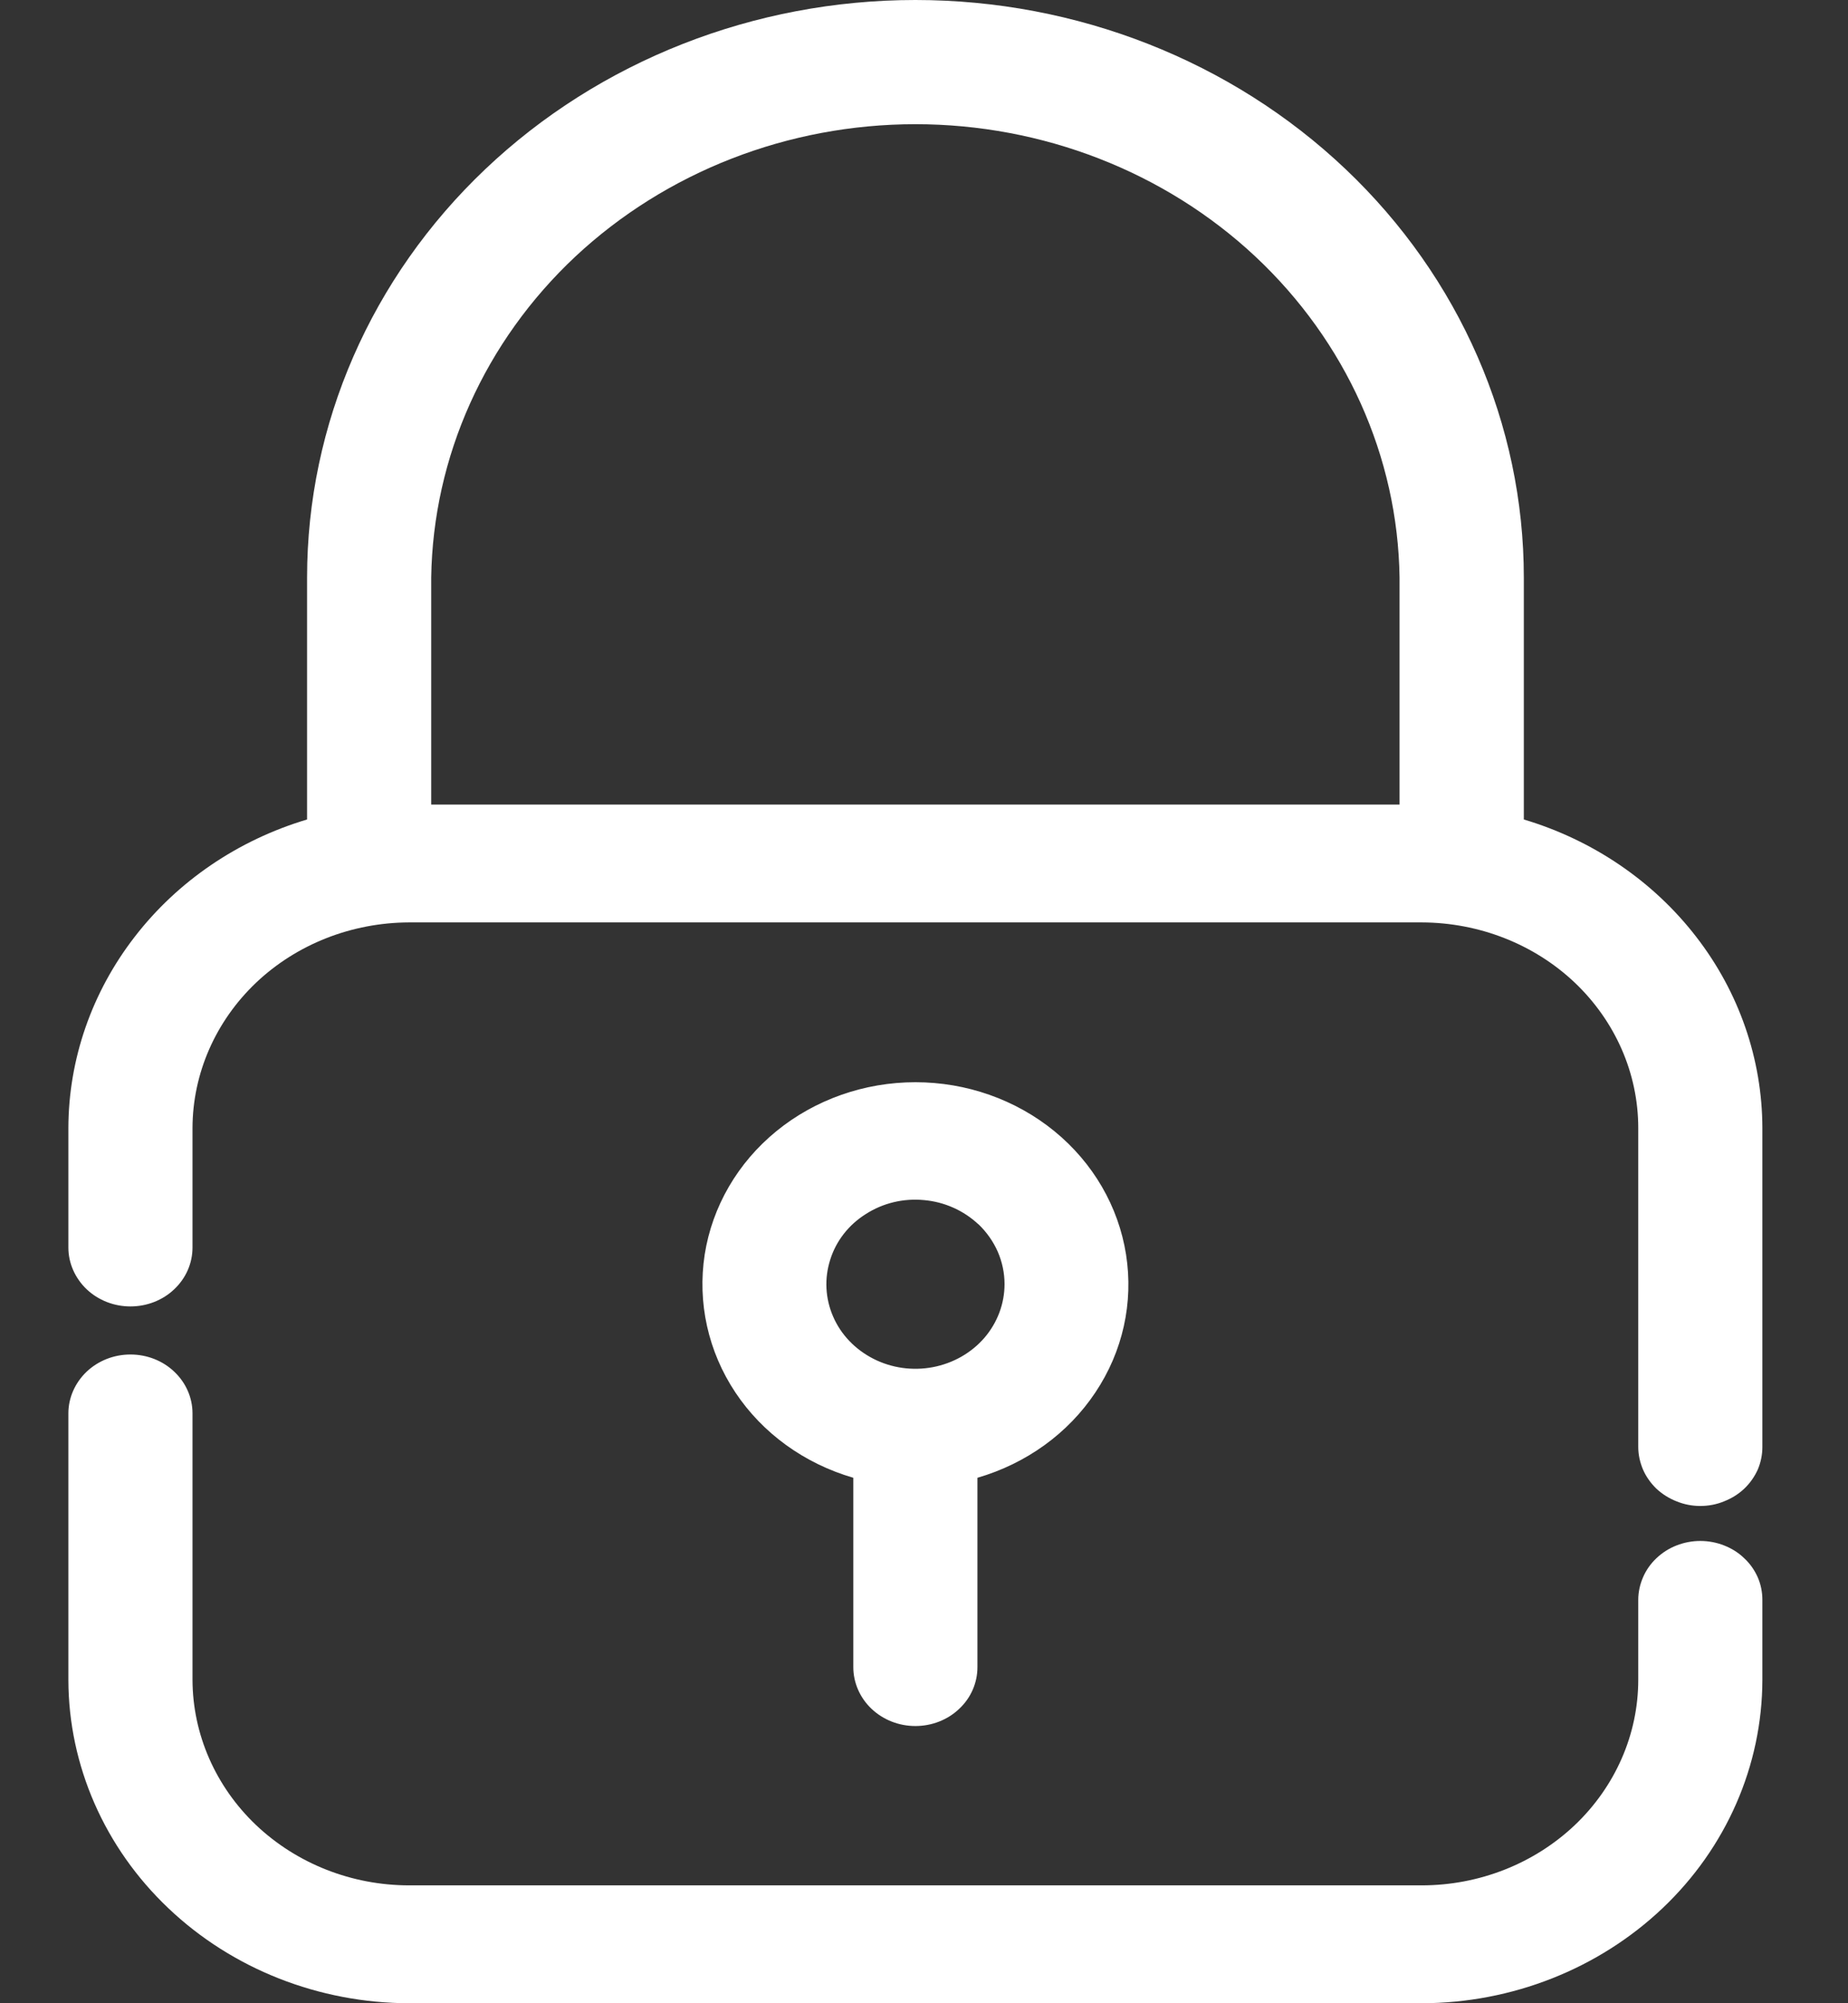 <svg viewBox="0 0 12 13" fill="none" xmlns="http://www.w3.org/2000/svg">
  <rect x="0" y="0" width="12" height="13" fill="#333333" stroke="none"/>
  <path fill-rule="evenodd" clip-rule="evenodd"
    d="M1.25 8.096C1.25 8.197 1.208 8.294 1.132 8.366C1.057 8.438 0.954 8.478 0.847 8.478C0.74 8.478 0.638 8.438 0.562 8.366C0.487 8.294 0.444 8.197 0.444 8.096V7.32C0.445 6.874 0.596 6.439 0.875 6.079C1.153 5.719 1.545 5.452 1.994 5.318V3.748C1.994 2.754 2.41 1.801 3.151 1.098C3.892 0.395 4.897 0 5.944 0C6.992 0 7.997 0.395 8.738 1.098C9.479 1.801 9.895 2.754 9.895 3.748V5.318C10.344 5.452 10.736 5.719 11.014 6.079C11.293 6.439 11.443 6.874 11.444 7.32V9.39C11.444 9.44 11.434 9.49 11.414 9.537C11.393 9.583 11.364 9.625 11.326 9.661C11.289 9.696 11.244 9.724 11.195 9.743C11.147 9.763 11.094 9.773 11.041 9.773C10.988 9.773 10.936 9.763 10.887 9.743C10.838 9.724 10.794 9.696 10.756 9.661C10.719 9.625 10.689 9.583 10.669 9.537C10.649 9.49 10.638 9.44 10.638 9.39V7.32C10.638 6.966 10.489 6.627 10.226 6.377C9.962 6.127 9.605 5.987 9.232 5.986H2.657C2.284 5.987 1.927 6.127 1.663 6.377C1.4 6.627 1.251 6.966 1.25 7.32V8.096ZM6.347 9.59C6.664 9.498 6.936 9.302 7.113 9.036C7.291 8.77 7.361 8.453 7.312 8.141C7.263 7.83 7.098 7.546 6.847 7.341C6.596 7.136 6.276 7.023 5.944 7.023C5.613 7.023 5.292 7.136 5.041 7.341C4.79 7.546 4.625 7.83 4.576 8.141C4.528 8.453 4.598 8.77 4.775 9.036C4.952 9.302 5.224 9.498 5.541 9.59V10.819C5.541 10.92 5.584 11.018 5.659 11.089C5.735 11.161 5.837 11.201 5.944 11.201C6.051 11.201 6.154 11.161 6.229 11.089C6.305 11.018 6.347 10.92 6.347 10.819V9.59ZM6.353 7.945C6.258 7.856 6.134 7.8 6.001 7.788C5.867 7.775 5.734 7.807 5.623 7.878C5.511 7.948 5.429 8.053 5.391 8.175C5.352 8.297 5.359 8.427 5.41 8.544C5.461 8.662 5.554 8.758 5.672 8.818C5.79 8.878 5.926 8.897 6.058 8.872C6.189 8.847 6.307 8.78 6.392 8.682C6.477 8.583 6.523 8.46 6.523 8.333C6.523 8.261 6.508 8.19 6.479 8.123C6.45 8.057 6.407 7.996 6.354 7.945H6.353ZM2.8 5.221H9.088V3.748C9.077 2.964 8.74 2.216 8.152 1.665C7.564 1.115 6.77 0.806 5.944 0.806C5.118 0.806 4.325 1.115 3.736 1.665C3.148 2.216 2.812 2.964 2.8 3.748V5.221ZM10.638 10.382V10.901C10.638 11.255 10.489 11.594 10.226 11.844C9.962 12.094 9.605 12.235 9.232 12.235H2.657C2.284 12.235 1.927 12.094 1.663 11.844C1.4 11.594 1.251 11.255 1.25 10.901V9.172C1.25 9.071 1.208 8.974 1.132 8.902C1.057 8.83 0.954 8.79 0.847 8.79C0.74 8.79 0.638 8.83 0.562 8.902C0.487 8.974 0.444 9.071 0.444 9.172V10.901C0.445 11.457 0.679 11.991 1.094 12.384C1.508 12.777 2.07 12.999 2.657 13H9.232C9.818 12.999 10.38 12.777 10.795 12.384C11.21 11.991 11.443 11.457 11.444 10.901V10.382C11.444 10.332 11.434 10.282 11.414 10.236C11.393 10.189 11.364 10.147 11.326 10.112C11.289 10.076 11.244 10.048 11.195 10.029C11.147 10.01 11.094 10 11.041 10C10.988 10 10.936 10.01 10.887 10.029C10.838 10.048 10.794 10.076 10.756 10.112C10.719 10.147 10.689 10.189 10.669 10.236C10.649 10.282 10.638 10.332 10.638 10.382Z"
    fill="white" />
</svg>